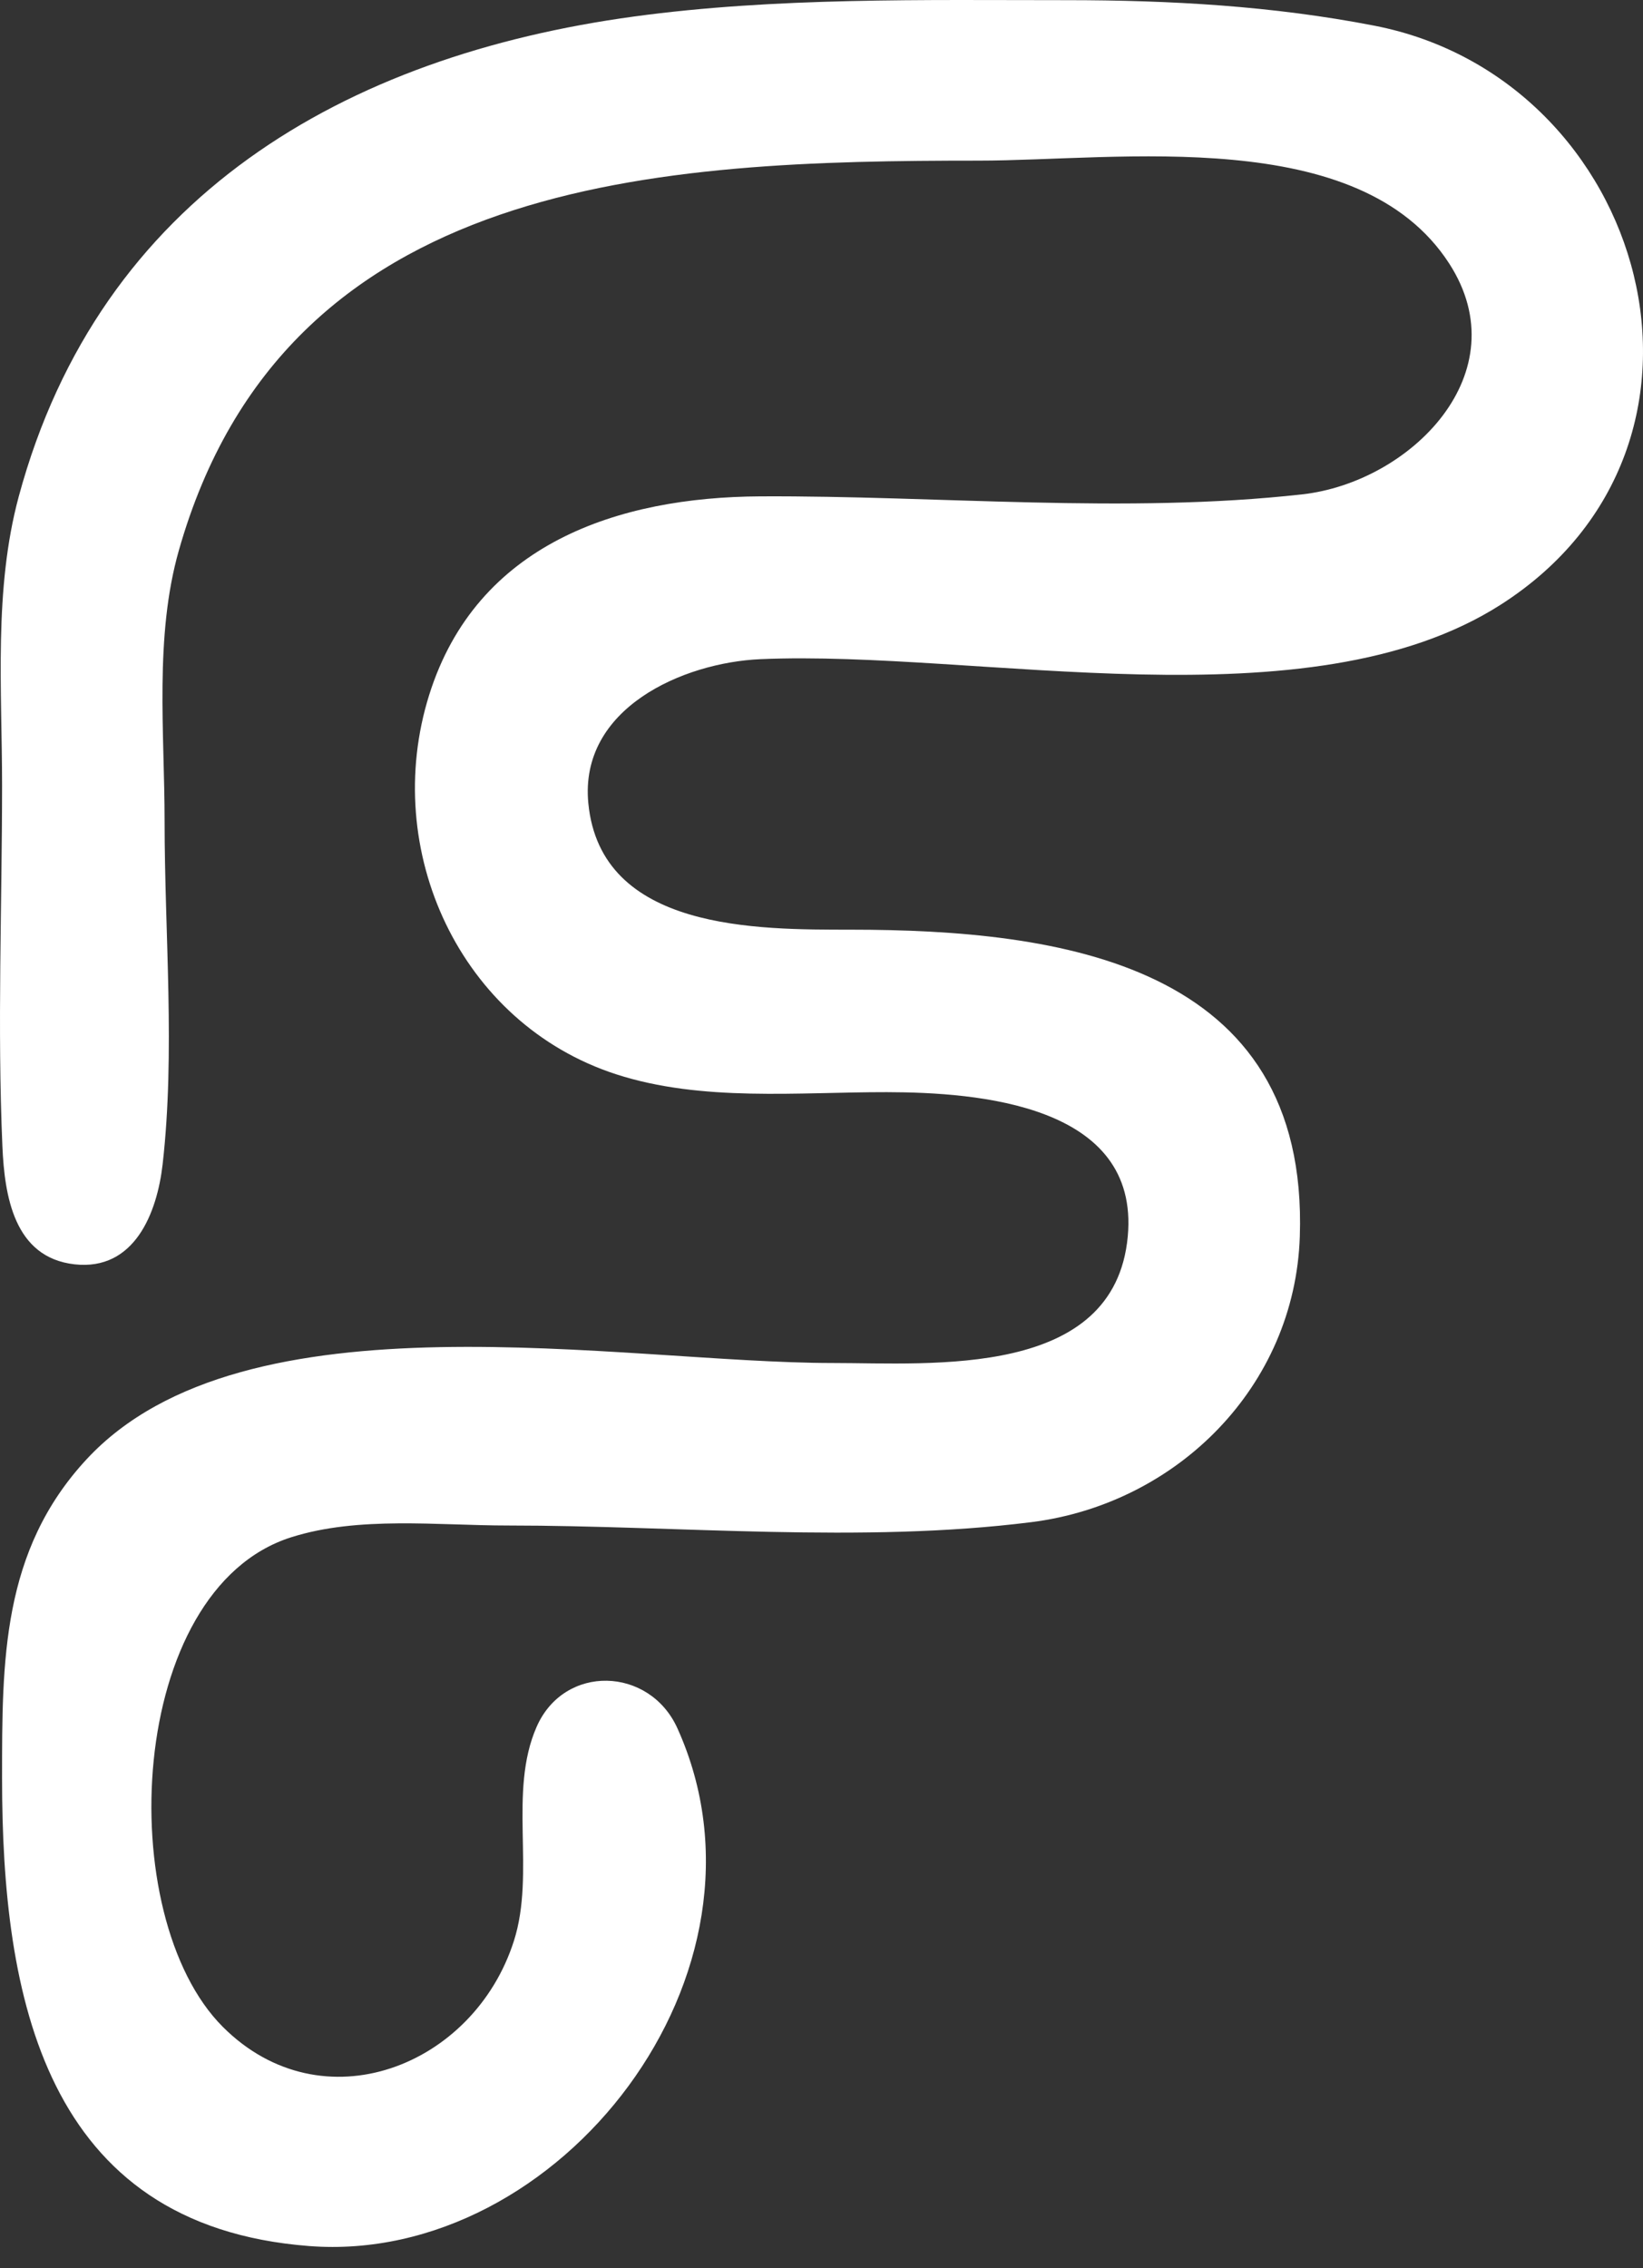 <svg width="50" height="69" viewBox="0 0 50 69" fill="none" xmlns="http://www.w3.org/2000/svg">
<rect x="0" y="0" width="50" height="69" fill="#333333" stroke="none"/>
<path d="M19.297 0.502C10.505 1.699 3.045 5.966 0.572 15.1C-0.195 17.937 0.063 20.98 0.063 23.889C0.063 27.54 -0.085 31.227 0.073 34.875C0.139 36.377 0.424 38.258 2.269 38.465C4.093 38.668 4.78 36.903 4.949 35.422C5.337 32.02 5.009 28.41 5.009 24.988C5.009 22.293 4.697 19.368 5.442 16.748C8.688 5.331 20.12 4.887 29.776 4.887C34.056 4.887 41.365 3.78 44.102 8.017C46.252 11.345 42.928 14.672 39.629 15.04C34.255 15.641 28.551 15.074 23.143 15.101C18.808 15.121 14.503 16.546 13.061 21.142C11.579 25.867 13.998 31.139 18.747 32.682C21.356 33.529 24.288 33.223 26.99 33.227C29.748 33.232 34.694 33.6 34.32 37.62C33.917 41.946 28.369 41.467 25.341 41.467C18.909 41.467 7.454 39.205 2.637 44.394C0.049 47.182 0.063 50.534 0.063 54.101C0.062 60.708 1.327 67.709 9.405 68.332C17.032 68.92 23.971 60.003 20.614 52.578C19.765 50.702 17.174 50.617 16.331 52.535C15.458 54.522 16.302 56.965 15.641 59.043C14.423 62.873 9.808 64.688 6.783 61.666C3.412 58.298 3.848 48.361 8.858 46.77C10.911 46.117 13.325 46.411 15.45 46.411C20.66 46.411 26.216 46.961 31.386 46.309C35.827 45.749 39.404 42.18 39.556 37.622C39.834 29.302 32.244 28.286 25.891 28.284C23.059 28.282 18.281 28.327 17.904 24.436C17.624 21.545 20.789 20.157 23.143 20.054C29.791 19.767 39.818 22.132 45.666 18.399C53.295 13.528 50.121 2.396 41.828 0.782C38.728 0.179 35.608 0.005 32.466 0.005C28.117 0.005 23.612 -0.085 19.297 0.502Z" fill="white"/>
</svg>
